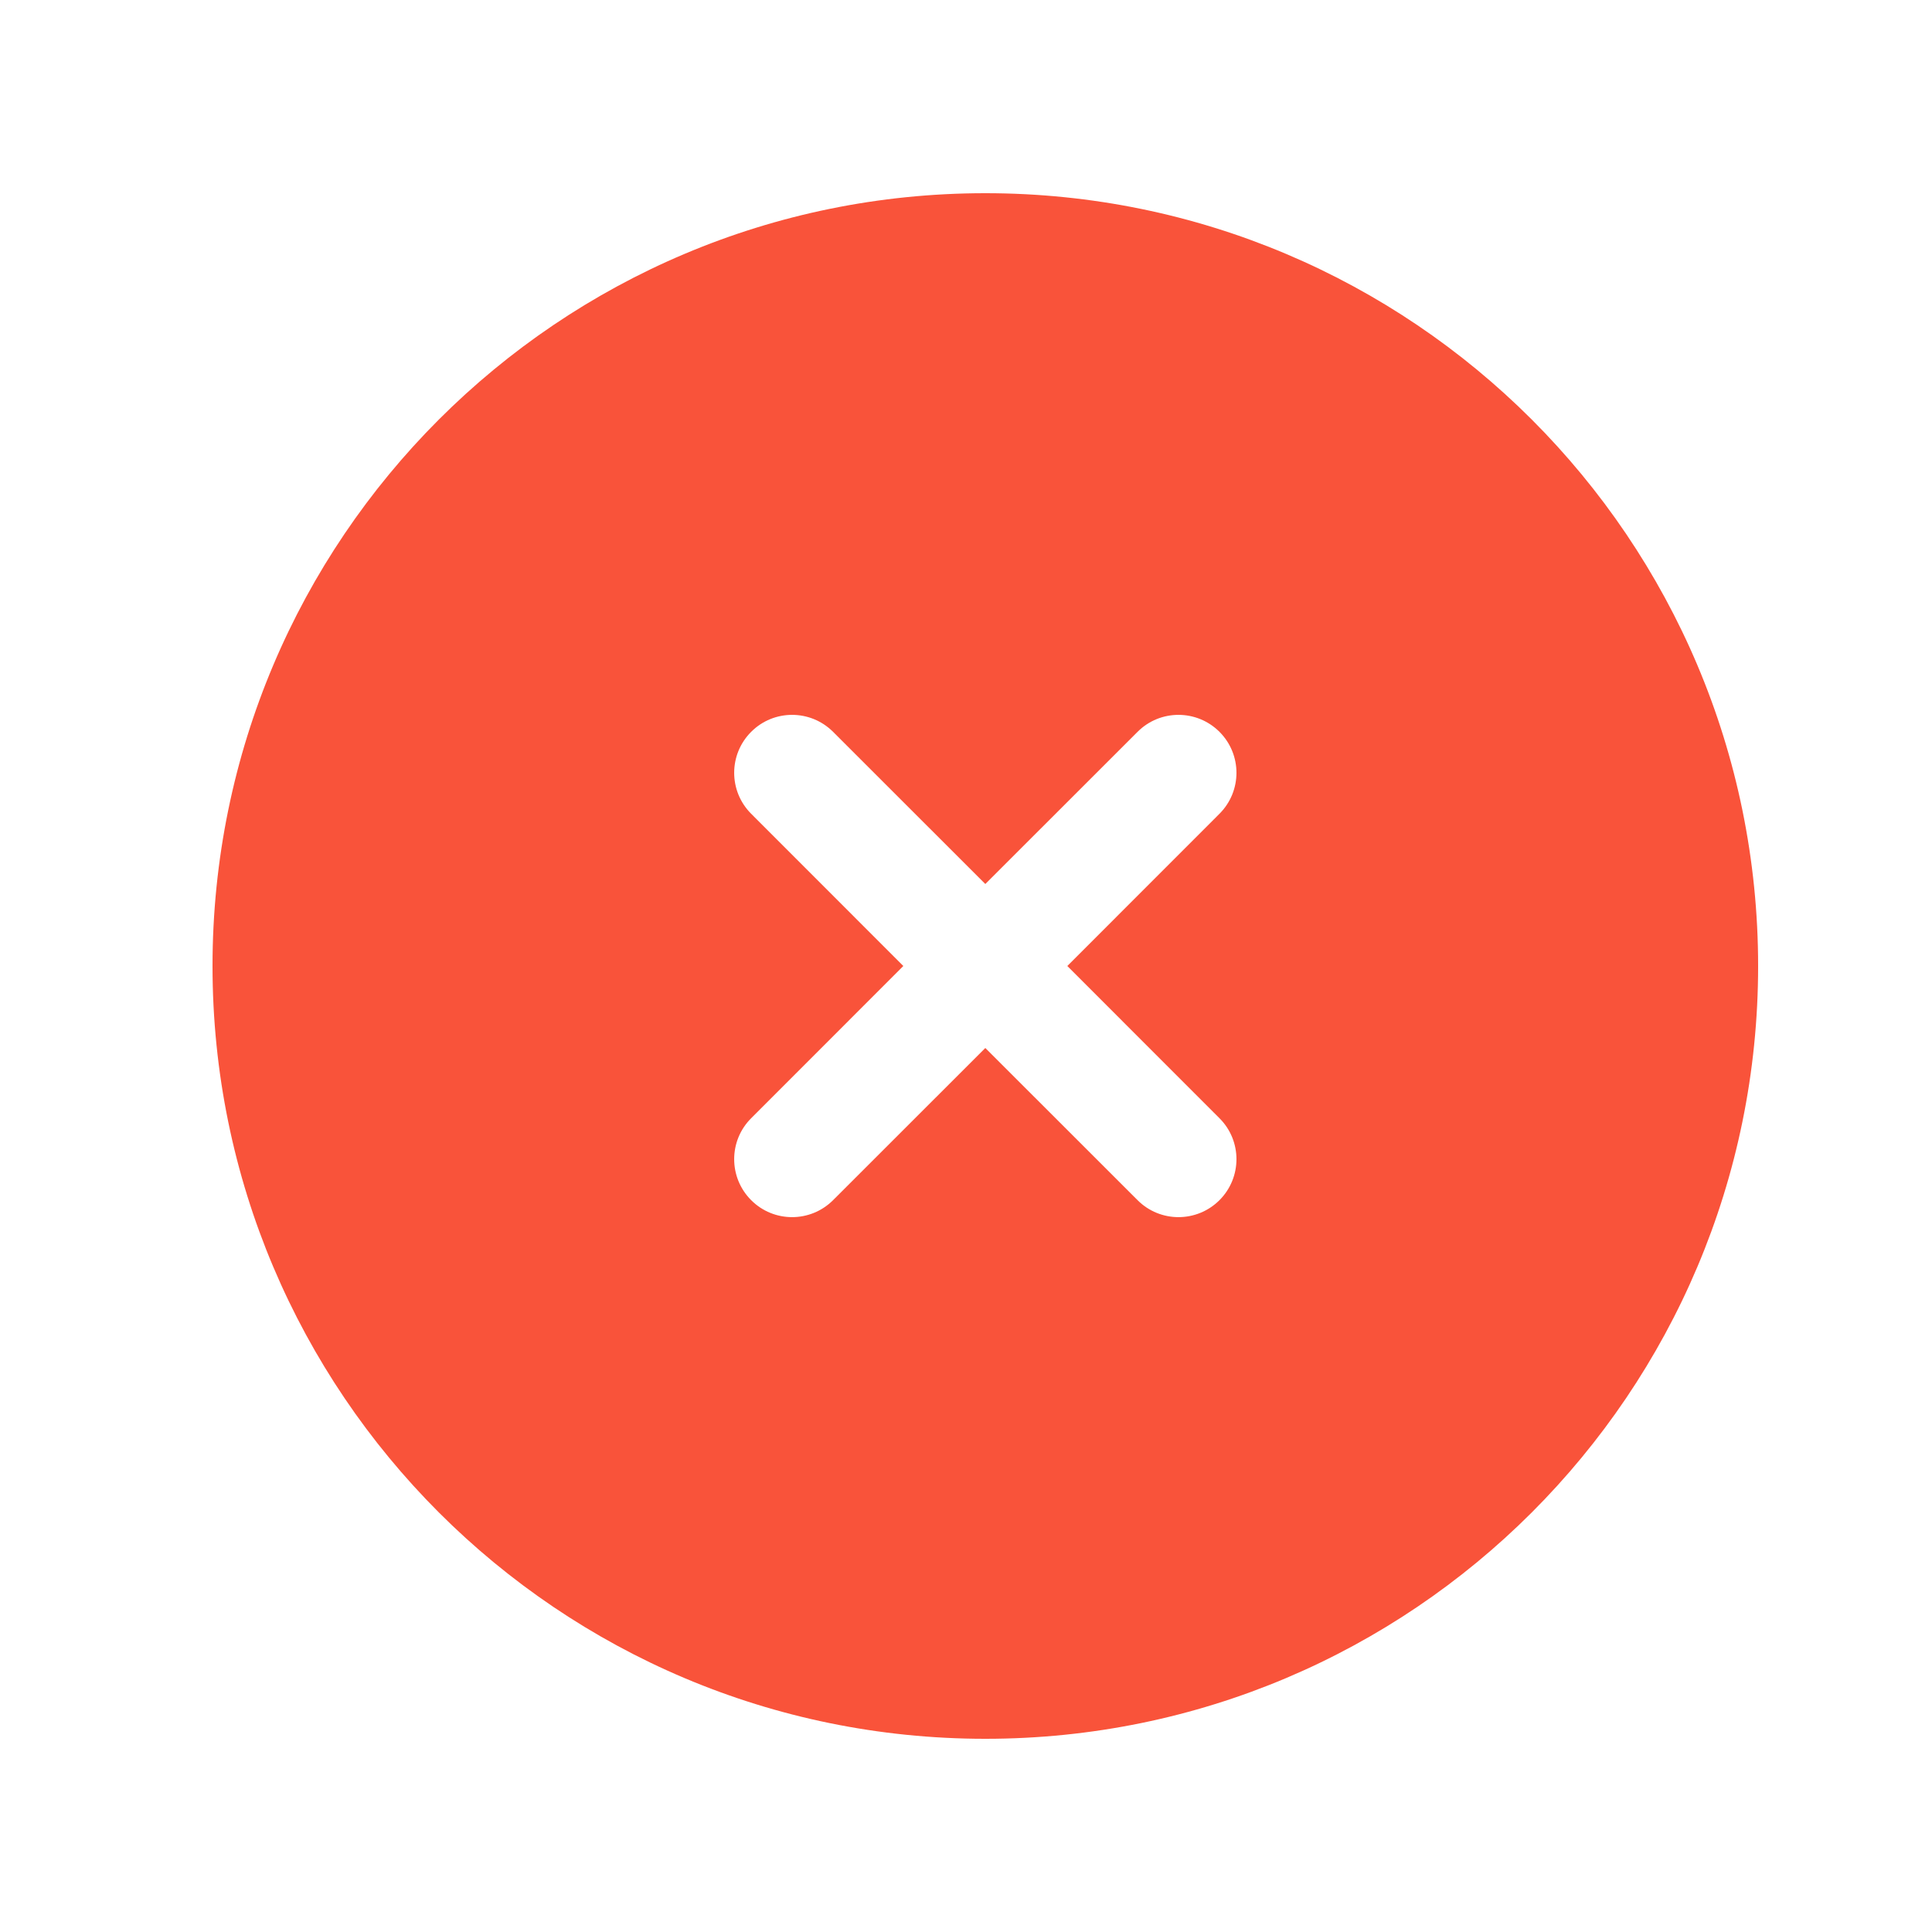 <svg width="25" height="25" viewBox="0 0 25 25" fill="none" xmlns="http://www.w3.org/2000/svg">
<g id="Bold / Essentional, UI / Close Circle">
<path id="Vector" fill-rule="evenodd" clip-rule="evenodd" d="M22.75 12.5C22.75 18.023 18.273 22.5 12.75 22.5C7.227 22.5 2.75 18.023 2.75 12.5C2.75 6.977 7.227 2.5 12.75 2.5C18.273 2.5 22.75 6.977 22.75 12.5ZM9.72 9.47C10.012 9.177 10.487 9.177 10.78 9.47L12.75 11.439L14.72 9.47C15.012 9.177 15.487 9.177 15.78 9.47C16.073 9.763 16.073 10.237 15.78 10.53L13.811 12.5L15.78 14.47C16.073 14.762 16.073 15.237 15.78 15.53C15.487 15.823 15.012 15.823 14.72 15.53L12.75 13.561L10.78 15.53C10.487 15.823 10.012 15.823 9.72 15.53C9.427 15.237 9.427 14.762 9.72 14.47L11.689 12.5L9.72 10.53C9.427 10.237 9.427 9.763 9.72 9.47Z" fill="#F9533A"/>
</g>
</svg>
